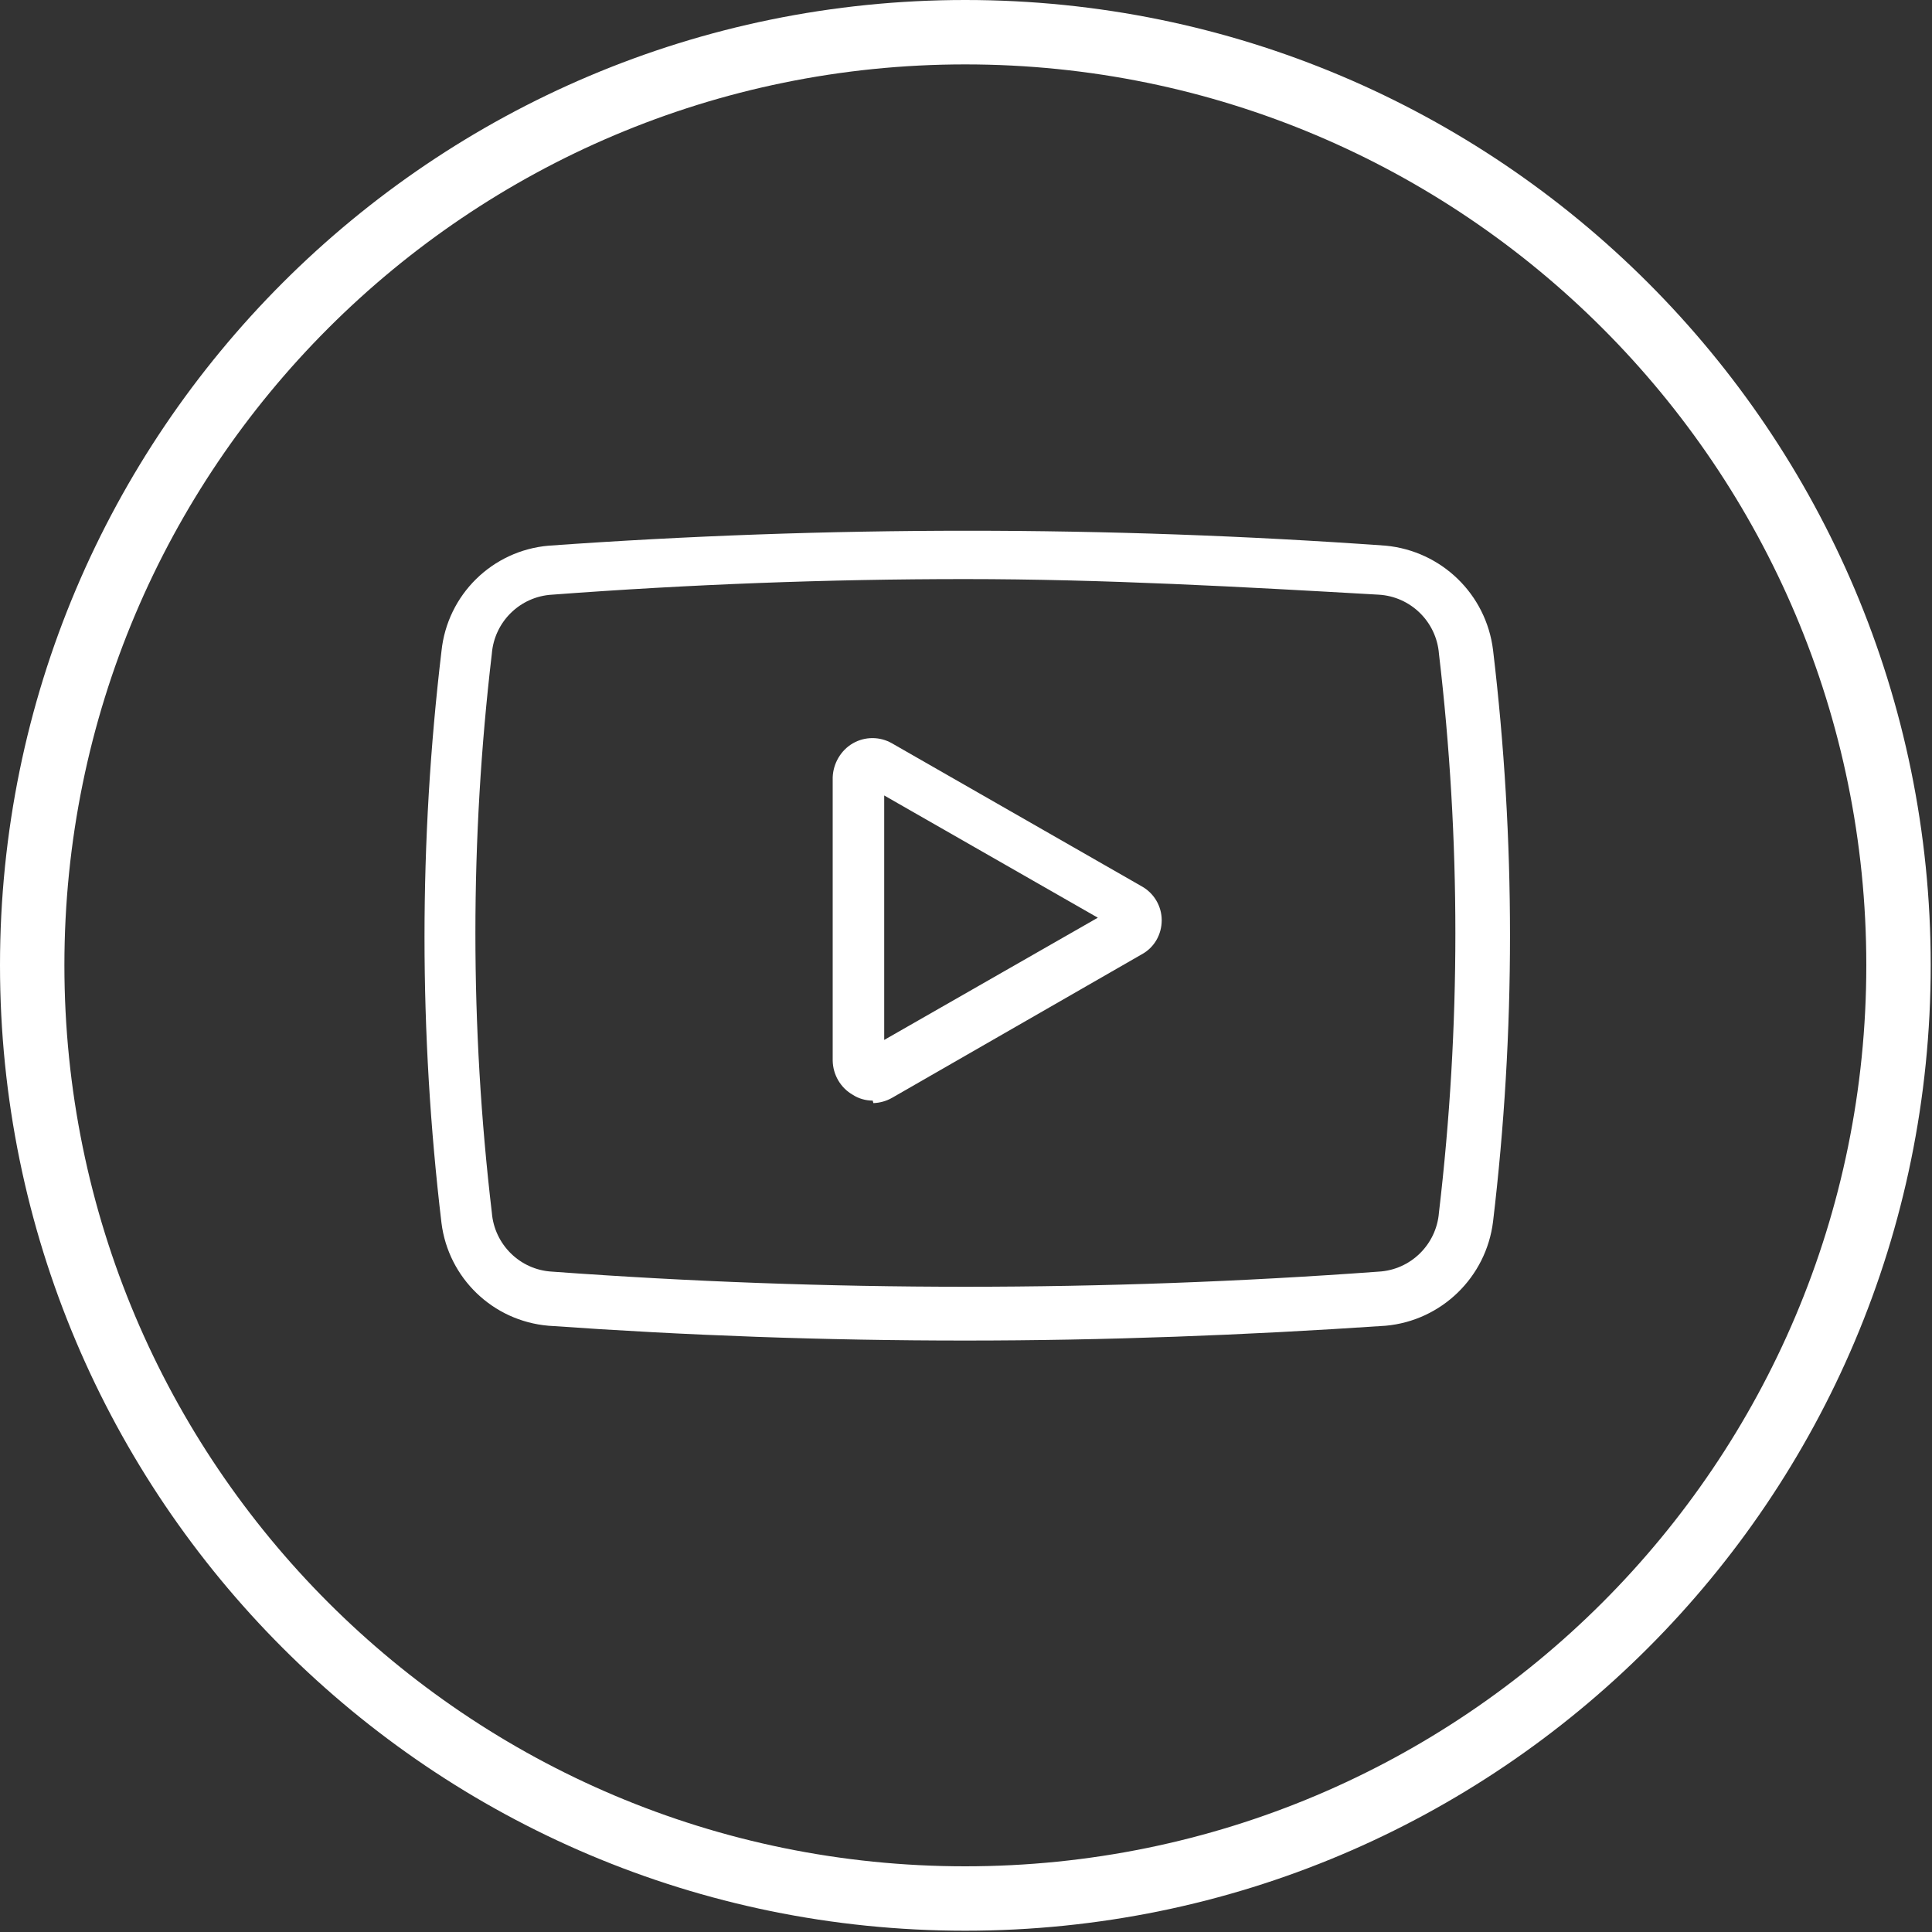 <?xml version="1.0" encoding="UTF-8"?>
<svg xmlns="http://www.w3.org/2000/svg" xmlns:xlink="http://www.w3.org/1999/xlink" width="30px" height="30px" viewBox="0 0 30 30" version="1.1">
<rect x="0" y="0" width="30" height="30" fill="#333333" stroke="none"/>
<g id="surface1">
<path style=" stroke:none;fill-rule:nonzero;fill:white;fill-opacity:1;" d="M 14.988 29.98 C 6.711 29.98 0 23.27 0 14.988 C 0 6.711 6.711 0 14.988 0 C 23.27 0 29.98 6.711 29.98 14.988 C 29.98 23.27 23.27 29.98 14.988 29.98 Z M 14.988 1 C 7.262 1 1 7.262 1 14.988 C 1 22.719 7.262 28.98 14.988 28.98 C 22.719 28.98 28.98 22.719 28.98 14.988 C 28.98 7.262 22.719 1 14.988 1 Z M 14.988 1 "/>
<path style=" stroke:none;fill-rule:nonzero;fill:white;fill-opacity:1;" d="M 14.988 20.816 C 12.816 20.816 10.66 20.738 8.516 20.586 C 7.652 20.512 6.961 19.844 6.855 18.988 C 6.504 16.039 6.504 13.062 6.855 10.113 C 6.945 9.234 7.645 8.547 8.523 8.473 C 12.848 8.164 17.191 8.164 21.516 8.473 C 22.383 8.555 23.078 9.227 23.184 10.094 C 23.535 13.039 23.535 16.02 23.184 18.969 C 23.078 19.832 22.383 20.508 21.516 20.586 C 19.328 20.734 17.16 20.816 14.988 20.816 Z M 14.988 8.992 C 12.844 8.992 10.707 9.074 8.574 9.234 C 8.074 9.262 7.676 9.656 7.637 10.152 C 7.297 13.035 7.297 15.945 7.637 18.828 C 7.676 19.324 8.074 19.719 8.574 19.746 C 12.848 20.059 17.133 20.059 21.406 19.746 C 21.906 19.719 22.305 19.324 22.344 18.828 C 22.684 15.945 22.684 13.035 22.344 10.152 C 22.305 9.656 21.906 9.262 21.406 9.234 C 19.289 9.113 17.137 8.992 14.988 8.992 Z M 13.551 17.09 C 13.441 17.09 13.332 17.059 13.242 17 C 13.051 16.891 12.934 16.688 12.93 16.469 L 12.93 12.07 C 12.938 11.855 13.055 11.652 13.242 11.543 C 13.43 11.434 13.664 11.434 13.852 11.543 L 17.727 13.762 C 17.918 13.867 18.039 14.07 18.039 14.289 C 18.039 14.512 17.922 14.715 17.727 14.82 L 13.852 17.047 C 13.762 17.098 13.664 17.125 13.562 17.129 Z M 13.73 12.352 L 13.73 16.148 L 17.047 14.25 Z M 17.328 14.09 Z M 17.328 14.09 "/>
</g>
</svg>
